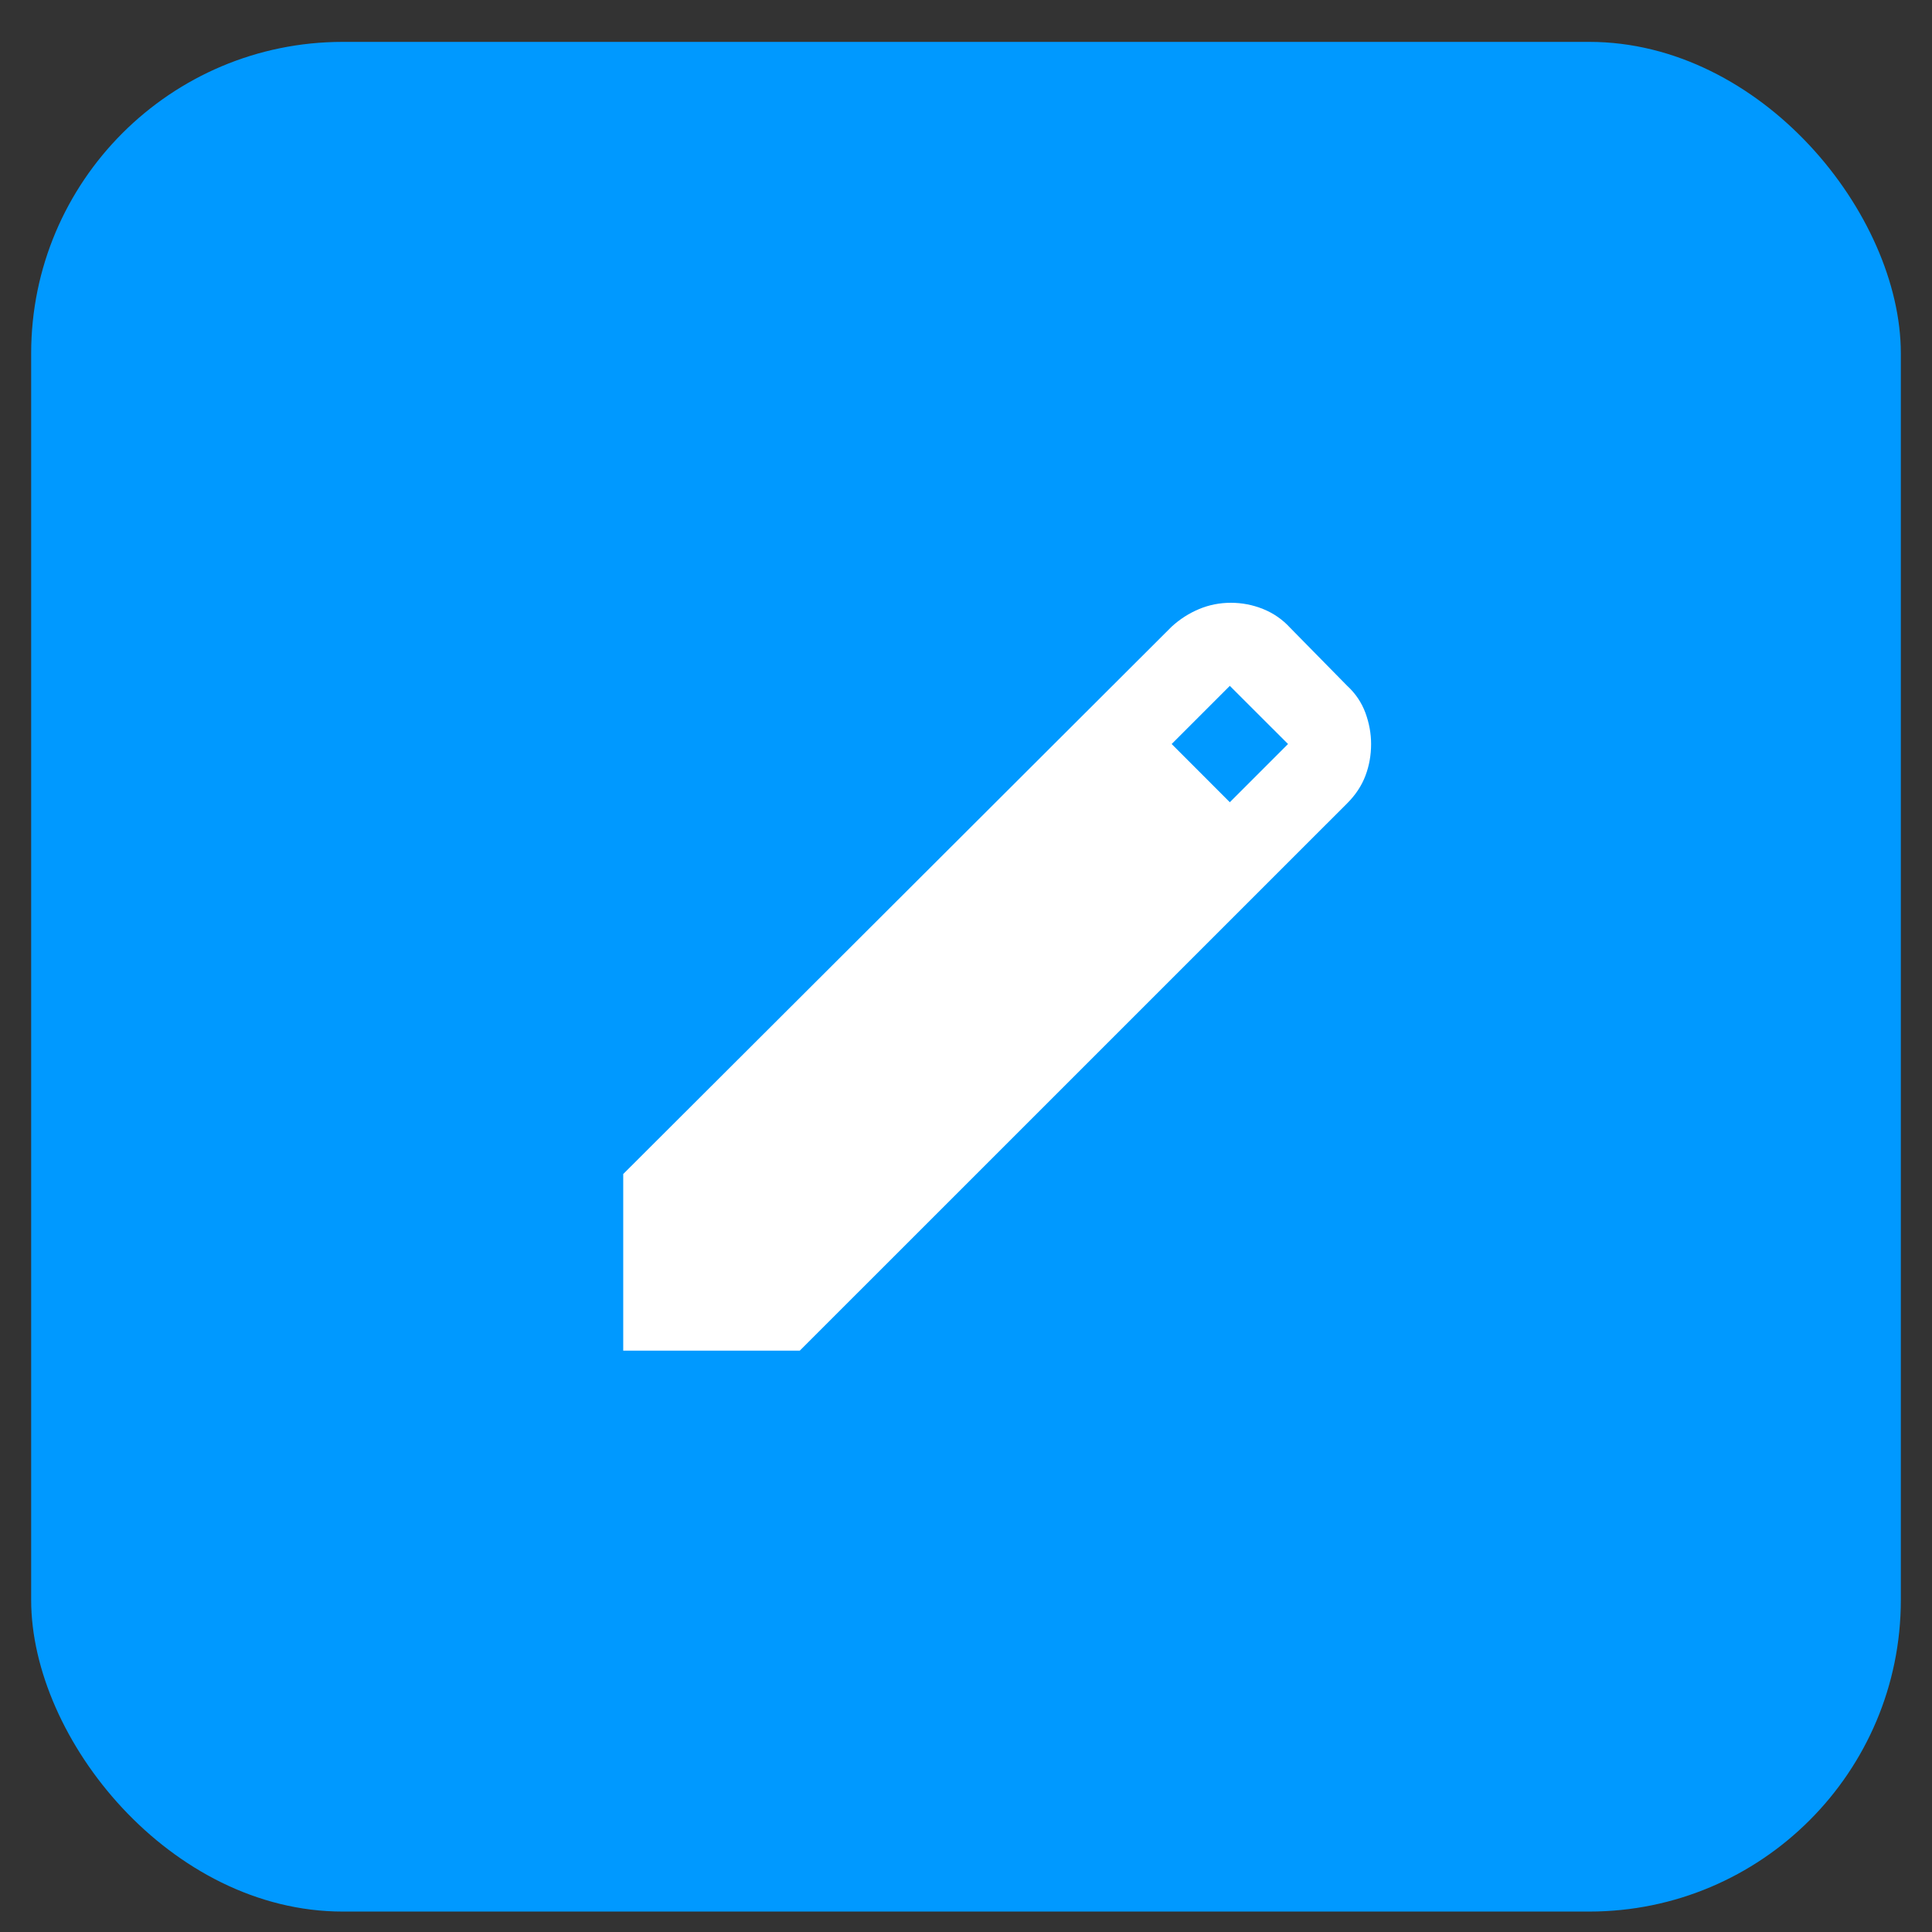 <svg width="31" height="31" viewBox="0 0 31 31" fill="none" xmlns="http://www.w3.org/2000/svg">
<rect x="0" y="0" width="31" height="31" fill="#333333" stroke="none"/>
<rect x="0.5" y="0.672" width="30" height="30" rx="5" fill="#0099FF"/>
<path d="M10 21.672V18.838L18.8 10.055C18.933 9.933 19.081 9.839 19.242 9.772C19.403 9.705 19.573 9.672 19.75 9.672C19.928 9.672 20.1 9.705 20.267 9.772C20.433 9.839 20.578 9.939 20.7 10.072L21.617 11.005C21.75 11.127 21.847 11.272 21.909 11.438C21.97 11.605 22 11.772 22 11.938C22 12.116 21.97 12.286 21.909 12.447C21.848 12.608 21.75 12.756 21.617 12.889L12.833 21.672H10ZM19.733 12.872L20.667 11.938L19.733 11.005L18.8 11.938L19.733 12.872Z" fill="white"/>
</svg>
